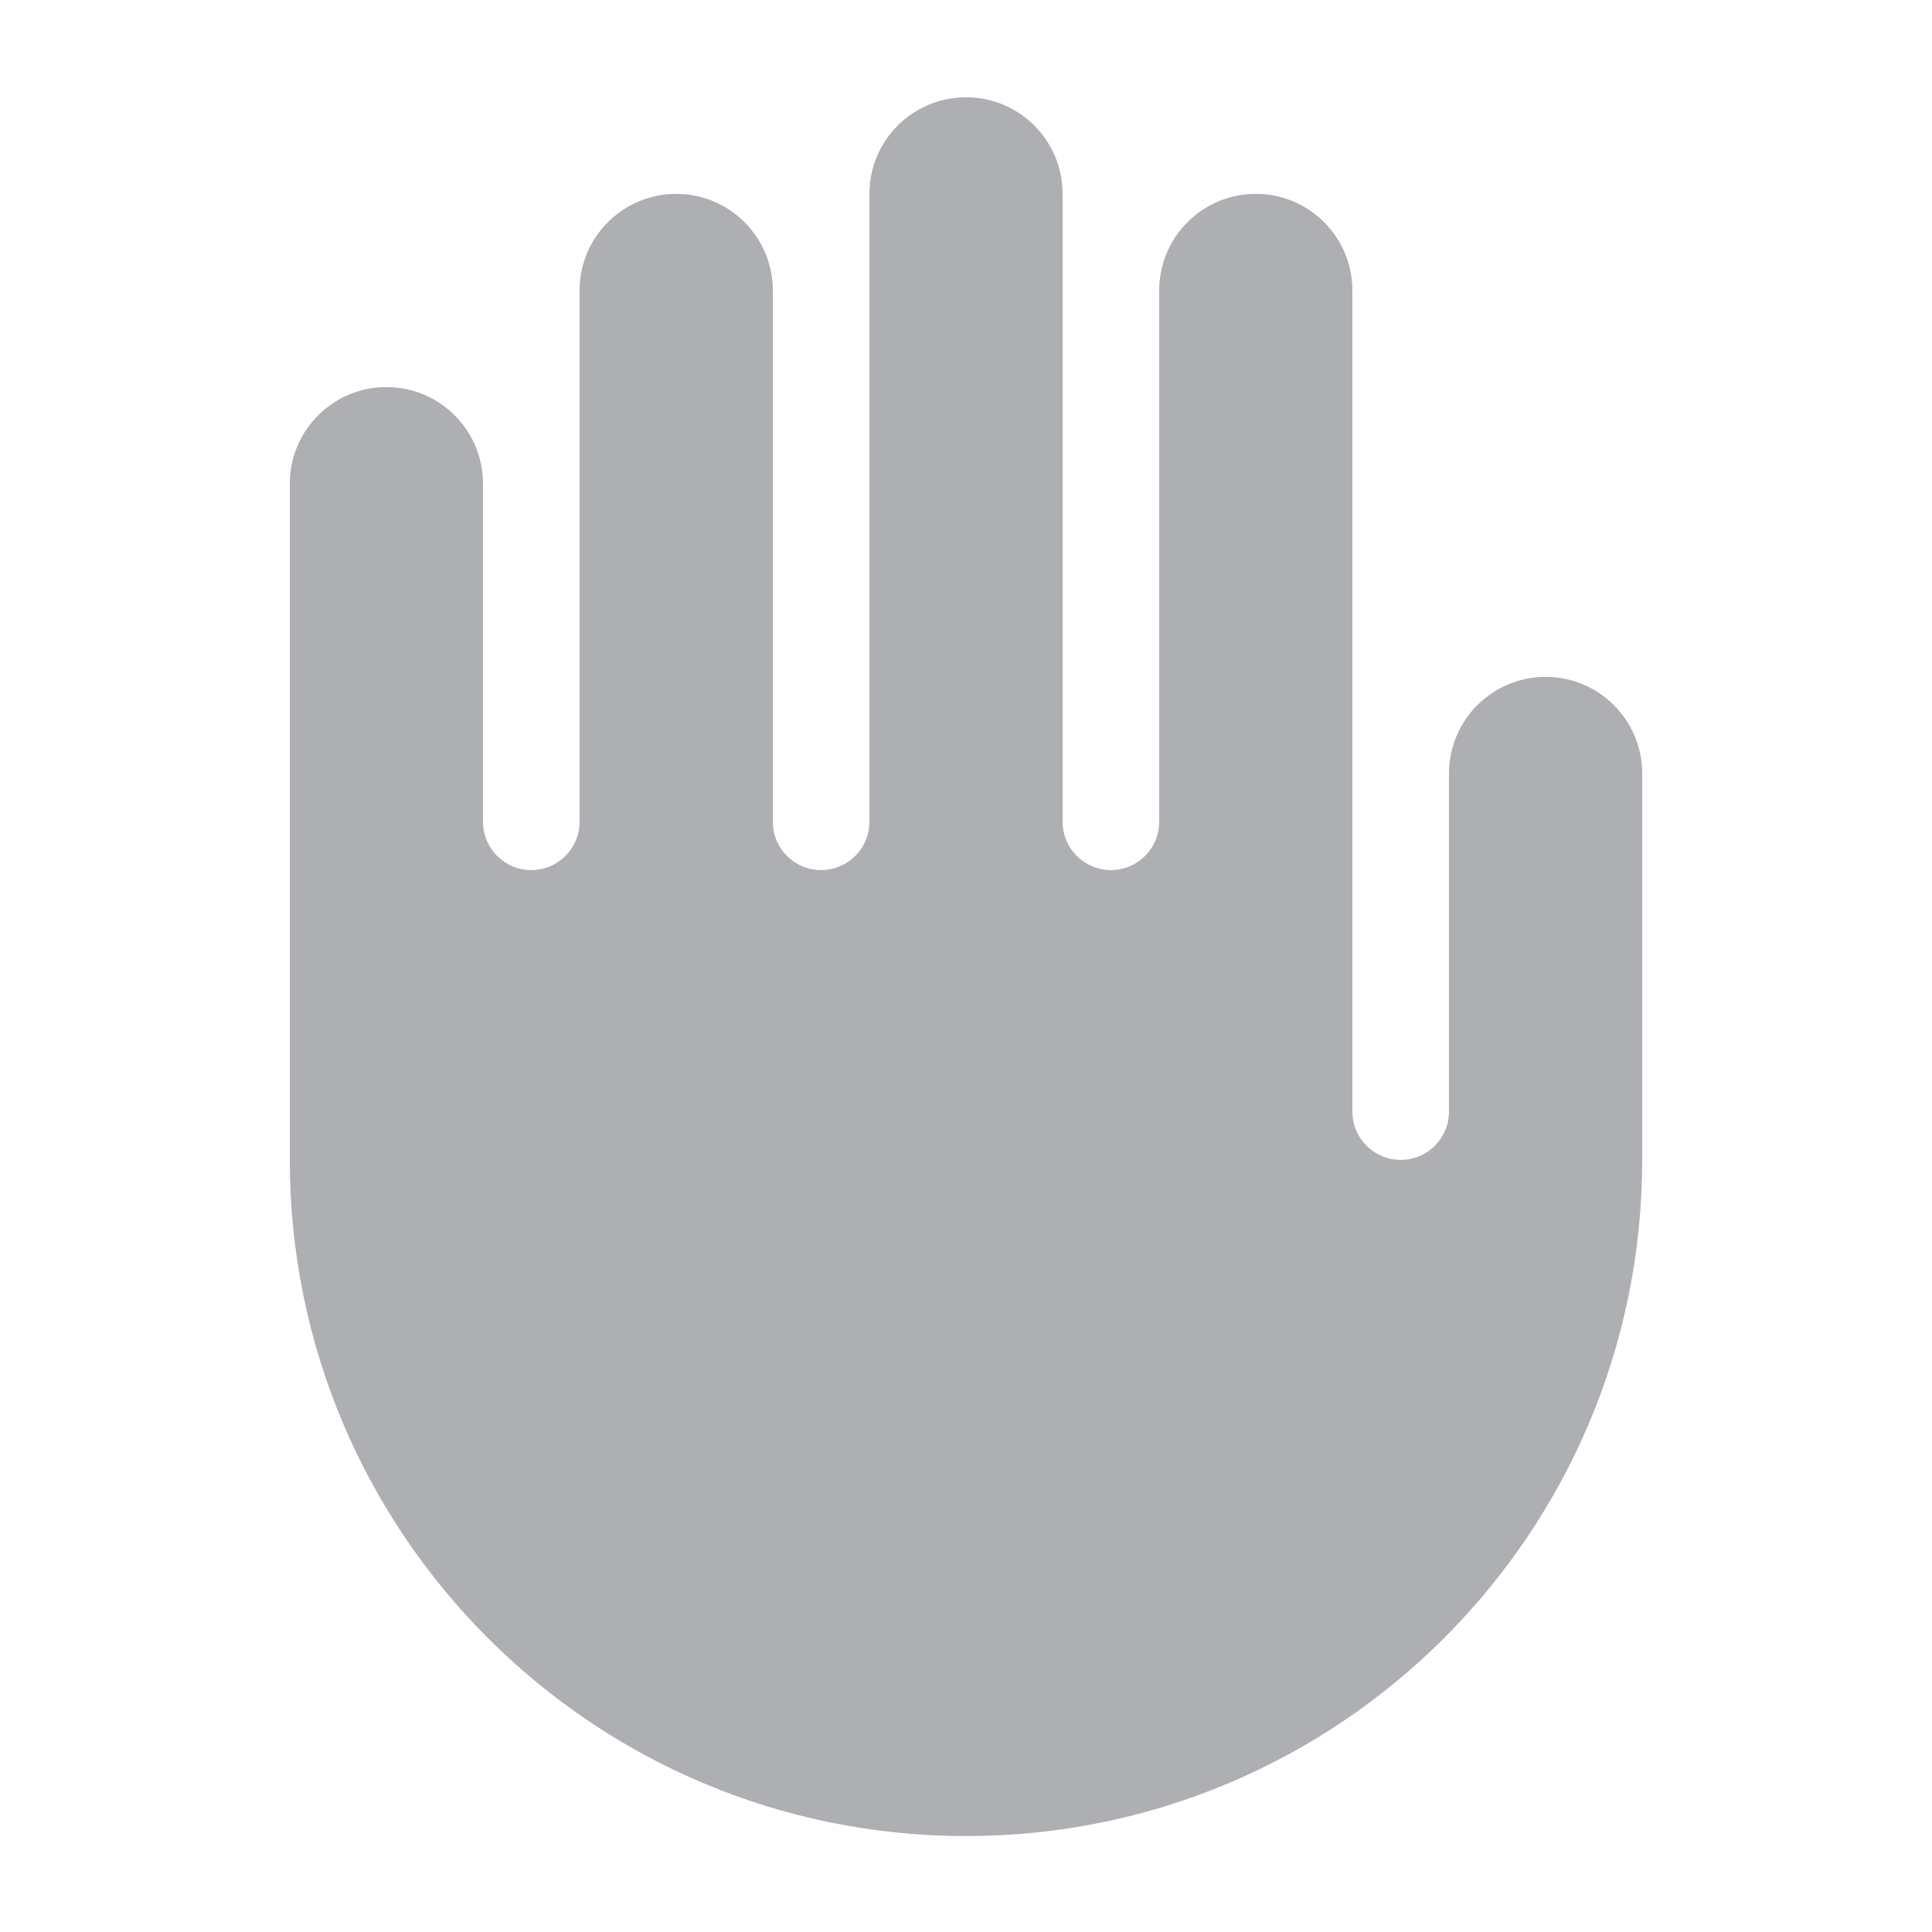 <svg width="26" height="26" viewBox="0 0 26 26" fill="none" xmlns="http://www.w3.org/2000/svg">
<path fill-rule="evenodd" clip-rule="evenodd" d="M14.3 2.609C14.3 1.891 13.718 1.309 13 1.309C12.282 1.309 11.7 1.891 11.7 2.609V10.409V11.059C11.7 11.418 11.409 11.709 11.05 11.709C10.691 11.709 10.4 11.418 10.4 11.059V10.409V3.909C10.4 3.191 9.818 2.609 9.1 2.609C8.382 2.609 7.8 3.191 7.8 3.909V10.409V11.059C7.8 11.418 7.509 11.709 7.15 11.709C6.791 11.709 6.5 11.418 6.5 11.059V10.409V6.509C6.5 5.791 5.918 5.209 5.2 5.209C4.482 5.209 3.9 5.791 3.9 6.509V14.309V15.609C3.9 20.635 7.974 24.709 13 24.709C18.026 24.709 22.1 20.635 22.1 15.609V14.309V10.409C22.1 9.691 21.518 9.109 20.8 9.109C20.082 9.109 19.5 9.691 19.5 10.409V14.309V14.959C19.5 15.318 19.209 15.609 18.85 15.609C18.491 15.609 18.2 15.318 18.2 14.959V14.309V13.009V10.409V3.909C18.2 3.191 17.618 2.609 16.9 2.609C16.182 2.609 15.6 3.191 15.6 3.909V10.409V11.059C15.6 11.418 15.309 11.709 14.95 11.709C14.591 11.709 14.3 11.418 14.3 11.059V10.409V2.609Z" fill="#ADAFB2"/>
</svg>
